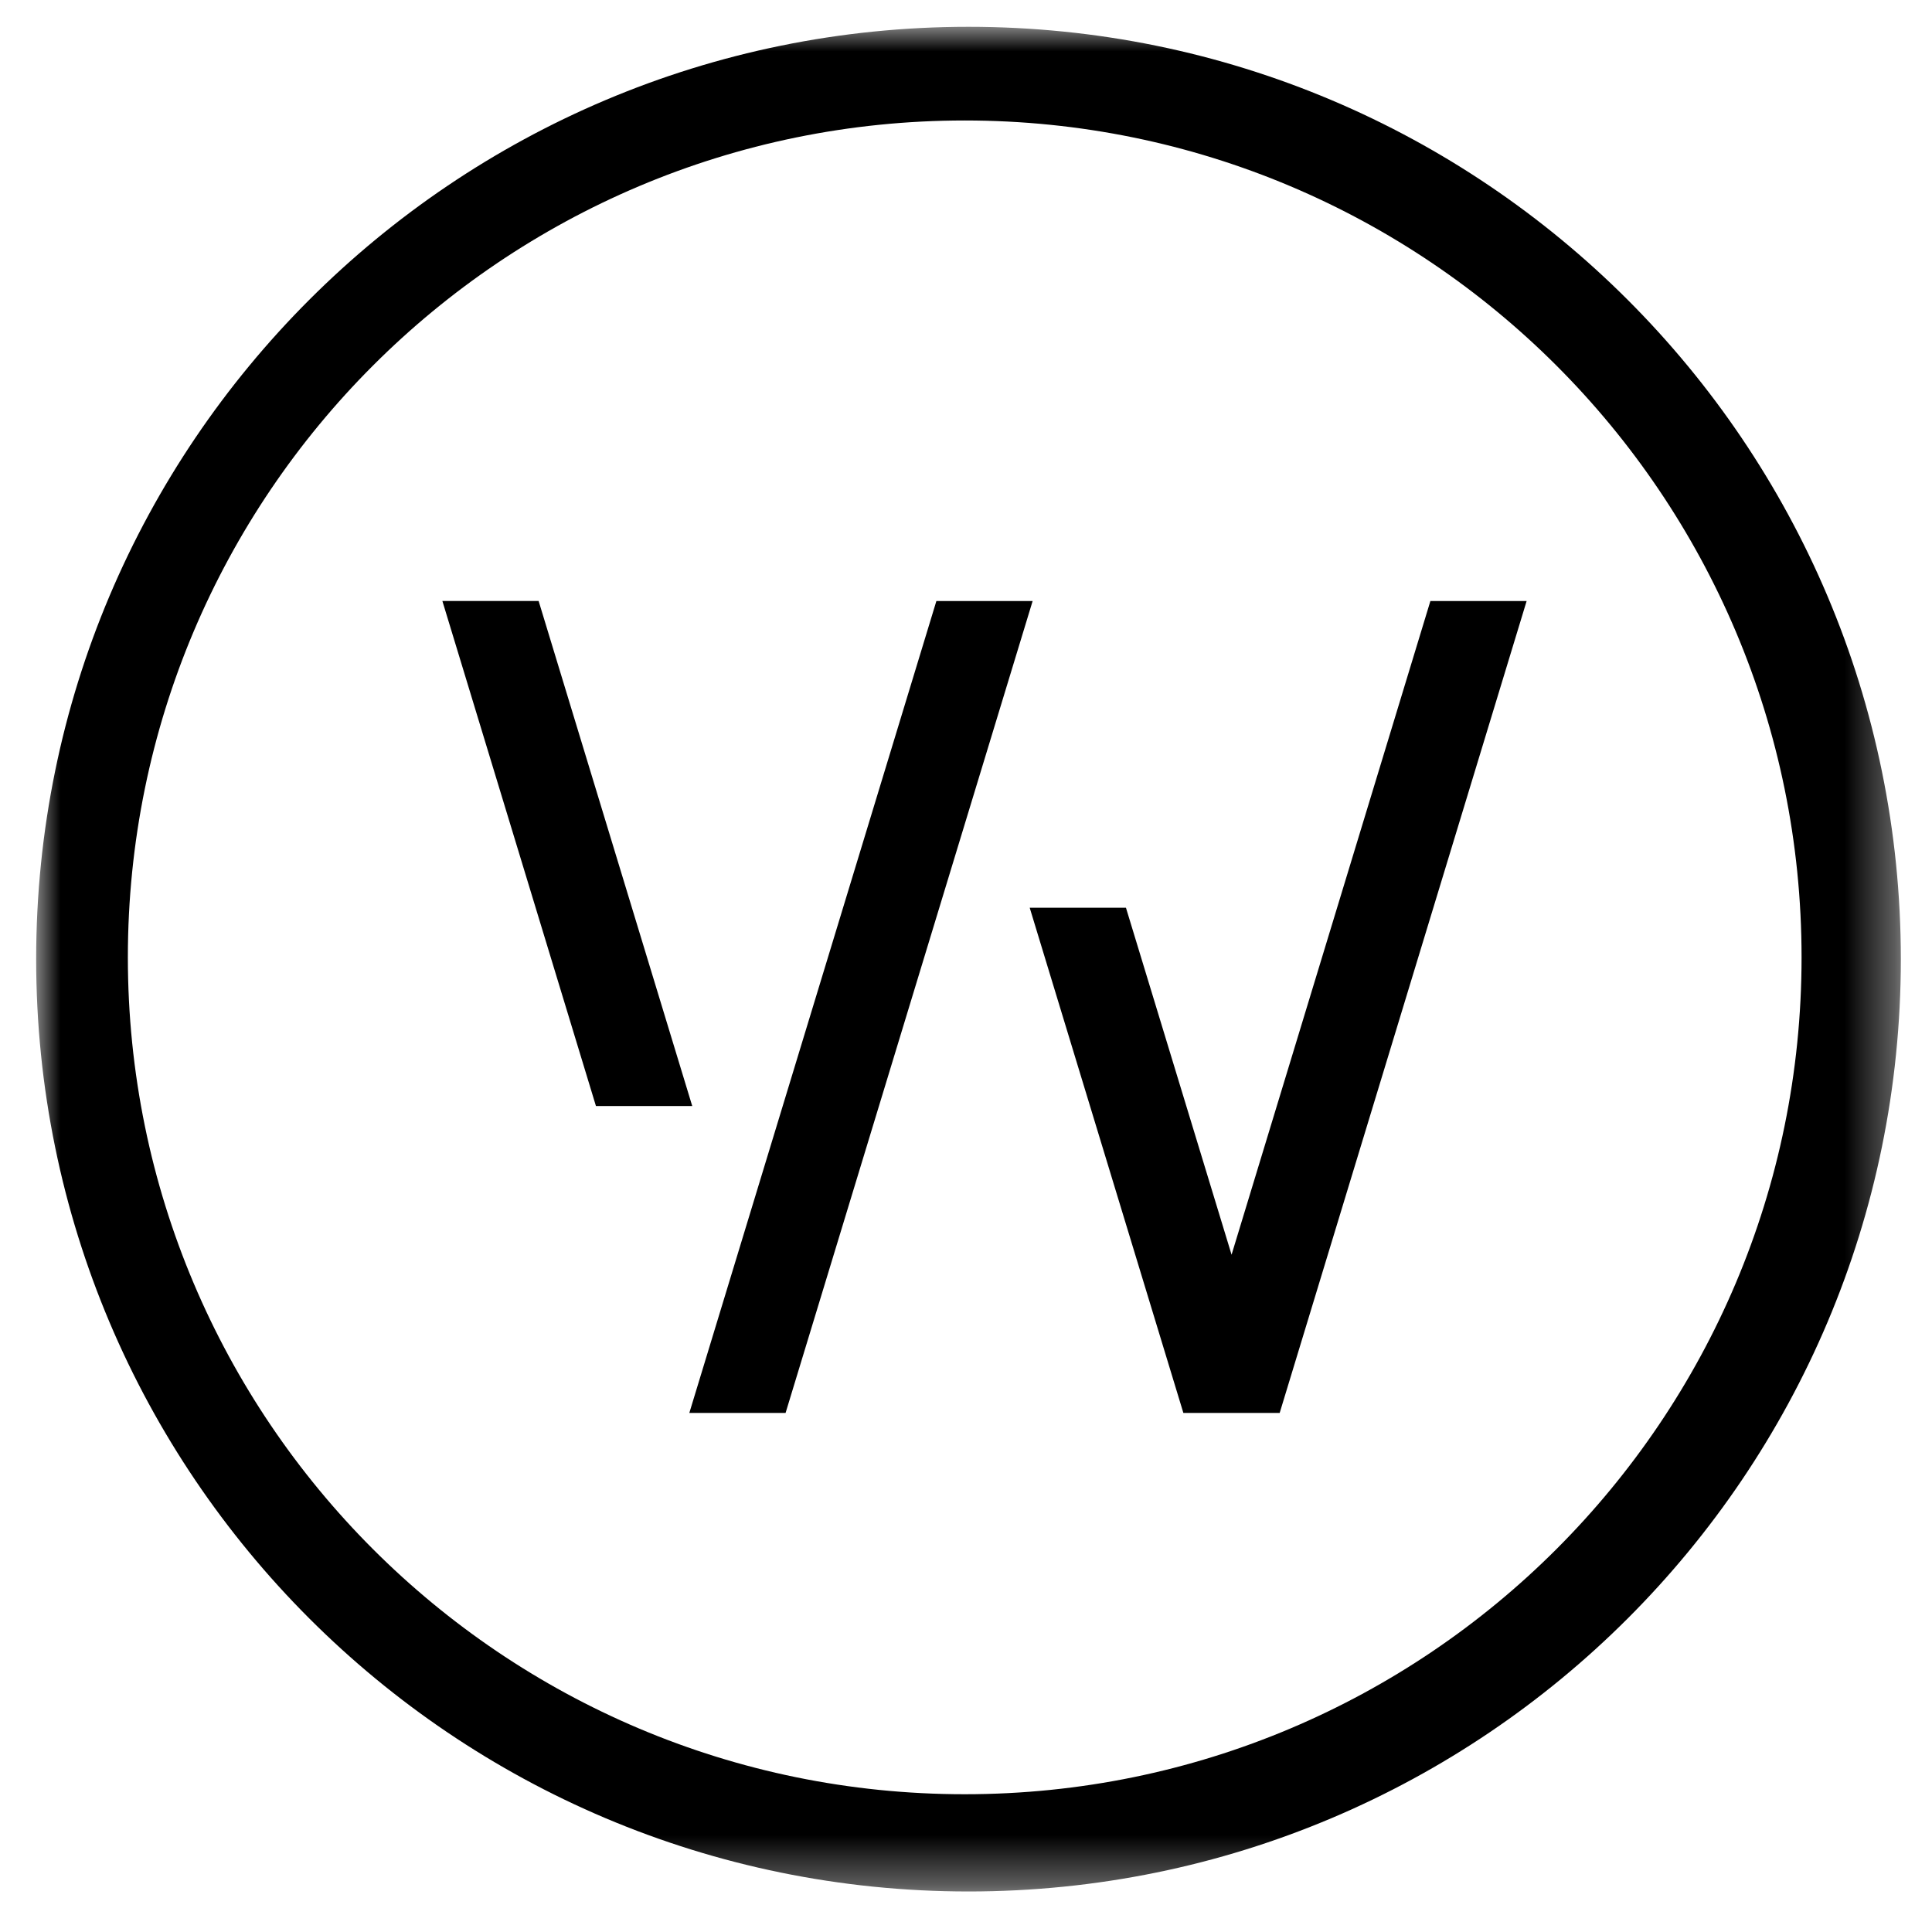 <svg xmlns="http://www.w3.org/2000/svg" xmlns:xlink="http://www.w3.org/1999/xlink" version="1.1" viewBox="0 0 39 39">
 <defs>
  <path id="a" d="M0 0h37.64v37.64H0z">
  </path>
 </defs>
 <g transform="translate(.73 .541)" fill="none" fill-rule="evenodd">
  <mask id="b" fill="#fff">
   <use href="#a">
   </use>
  </mask>
  <path d="M18.744 35.678c-9.33 0-16.893-7.563-16.893-16.894 0-9.33 7.563-16.893 16.893-16.893 9.33 0 16.893 7.563 16.893 16.893 0 9.33-7.563 16.894-16.893 16.894zm9.4-24.086h1.943l-4.985 16.389h-1.944l-3.102-10.198h1.943l2.132 7.004 4.013-13.194zm-14.9 10.194l-3.101-10.195H8.2l3.1 10.195h1.944zm4.928-10.194l-4.987 16.389h1.943l4.987-16.389h-1.943zm.649 26.049c10.394 0 18.82-8.426 18.82-18.821C37.64 8.427 29.215 0 18.82 0S0 8.426 0 18.82s8.426 18.821 18.82 18.821z" fill="#000" mask="url(#b)">
  </path>
 </g>
</svg>